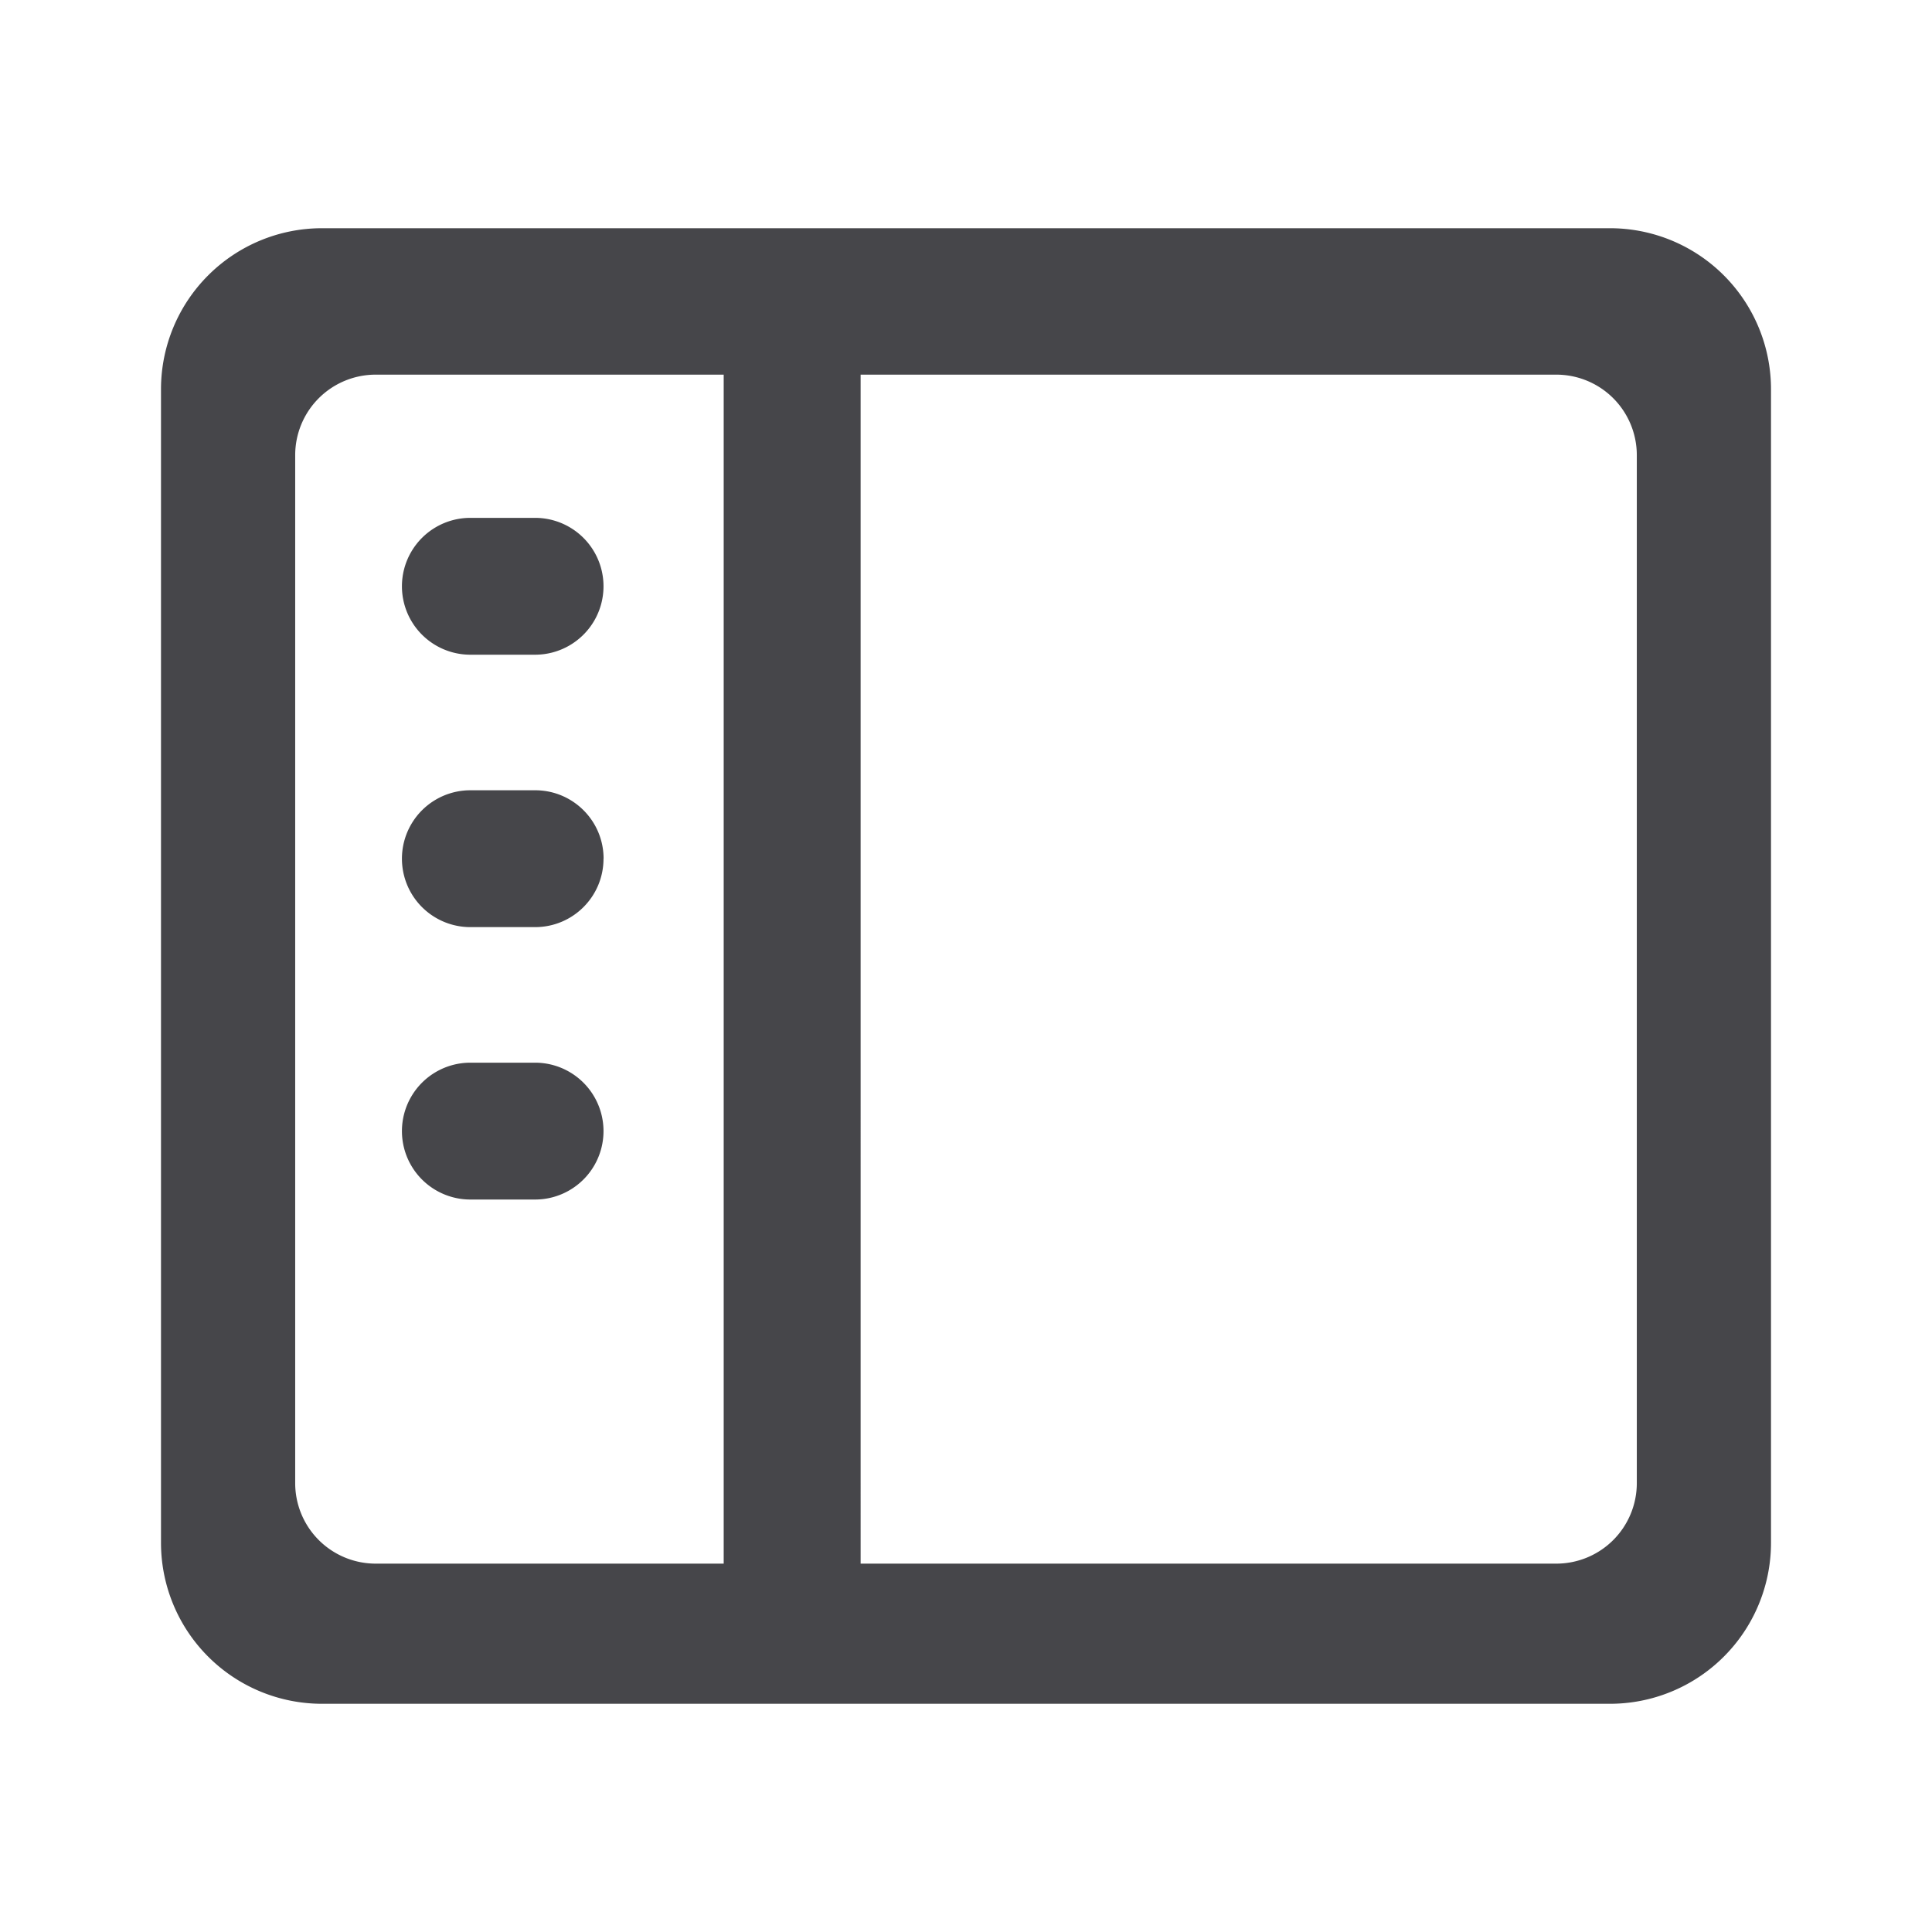 <svg xmlns="http://www.w3.org/2000/svg" fill="none" viewBox="0 0 24 24"><path fill="#46464A" fill-rule="evenodd" d="M20 2.835a2 2 0 0 1 2 2v14.33a2 2 0 0 1-2 2H4a2 2 0 0 1-2-2V4.835a2 2 0 0 1 2-2h16Zm-.667 1.819a1 1 0 0 1 1 1v12.77a1 1 0 0 1-1 1h-8.642V4.654h8.642ZM4.667 19.424H8.99V4.654H4.667a1 1 0 0 0-1 1v12.77a1 1 0 0 0 1 1Zm1.98-11.291a.85.85 0 1 0 0-1.7h-.804a.85.85 0 0 0 0 1.7h.805Zm.85 2.534c0 .47-.38.85-.85.85h-.804a.85.85 0 0 1 0-1.7h.805c.47 0 .85.38.85.85Zm-.85 4.234a.85.85 0 0 0 0-1.7h-.804a.85.85 0 1 0 0 1.7h.805Z" clip-rule="evenodd"/></svg>
